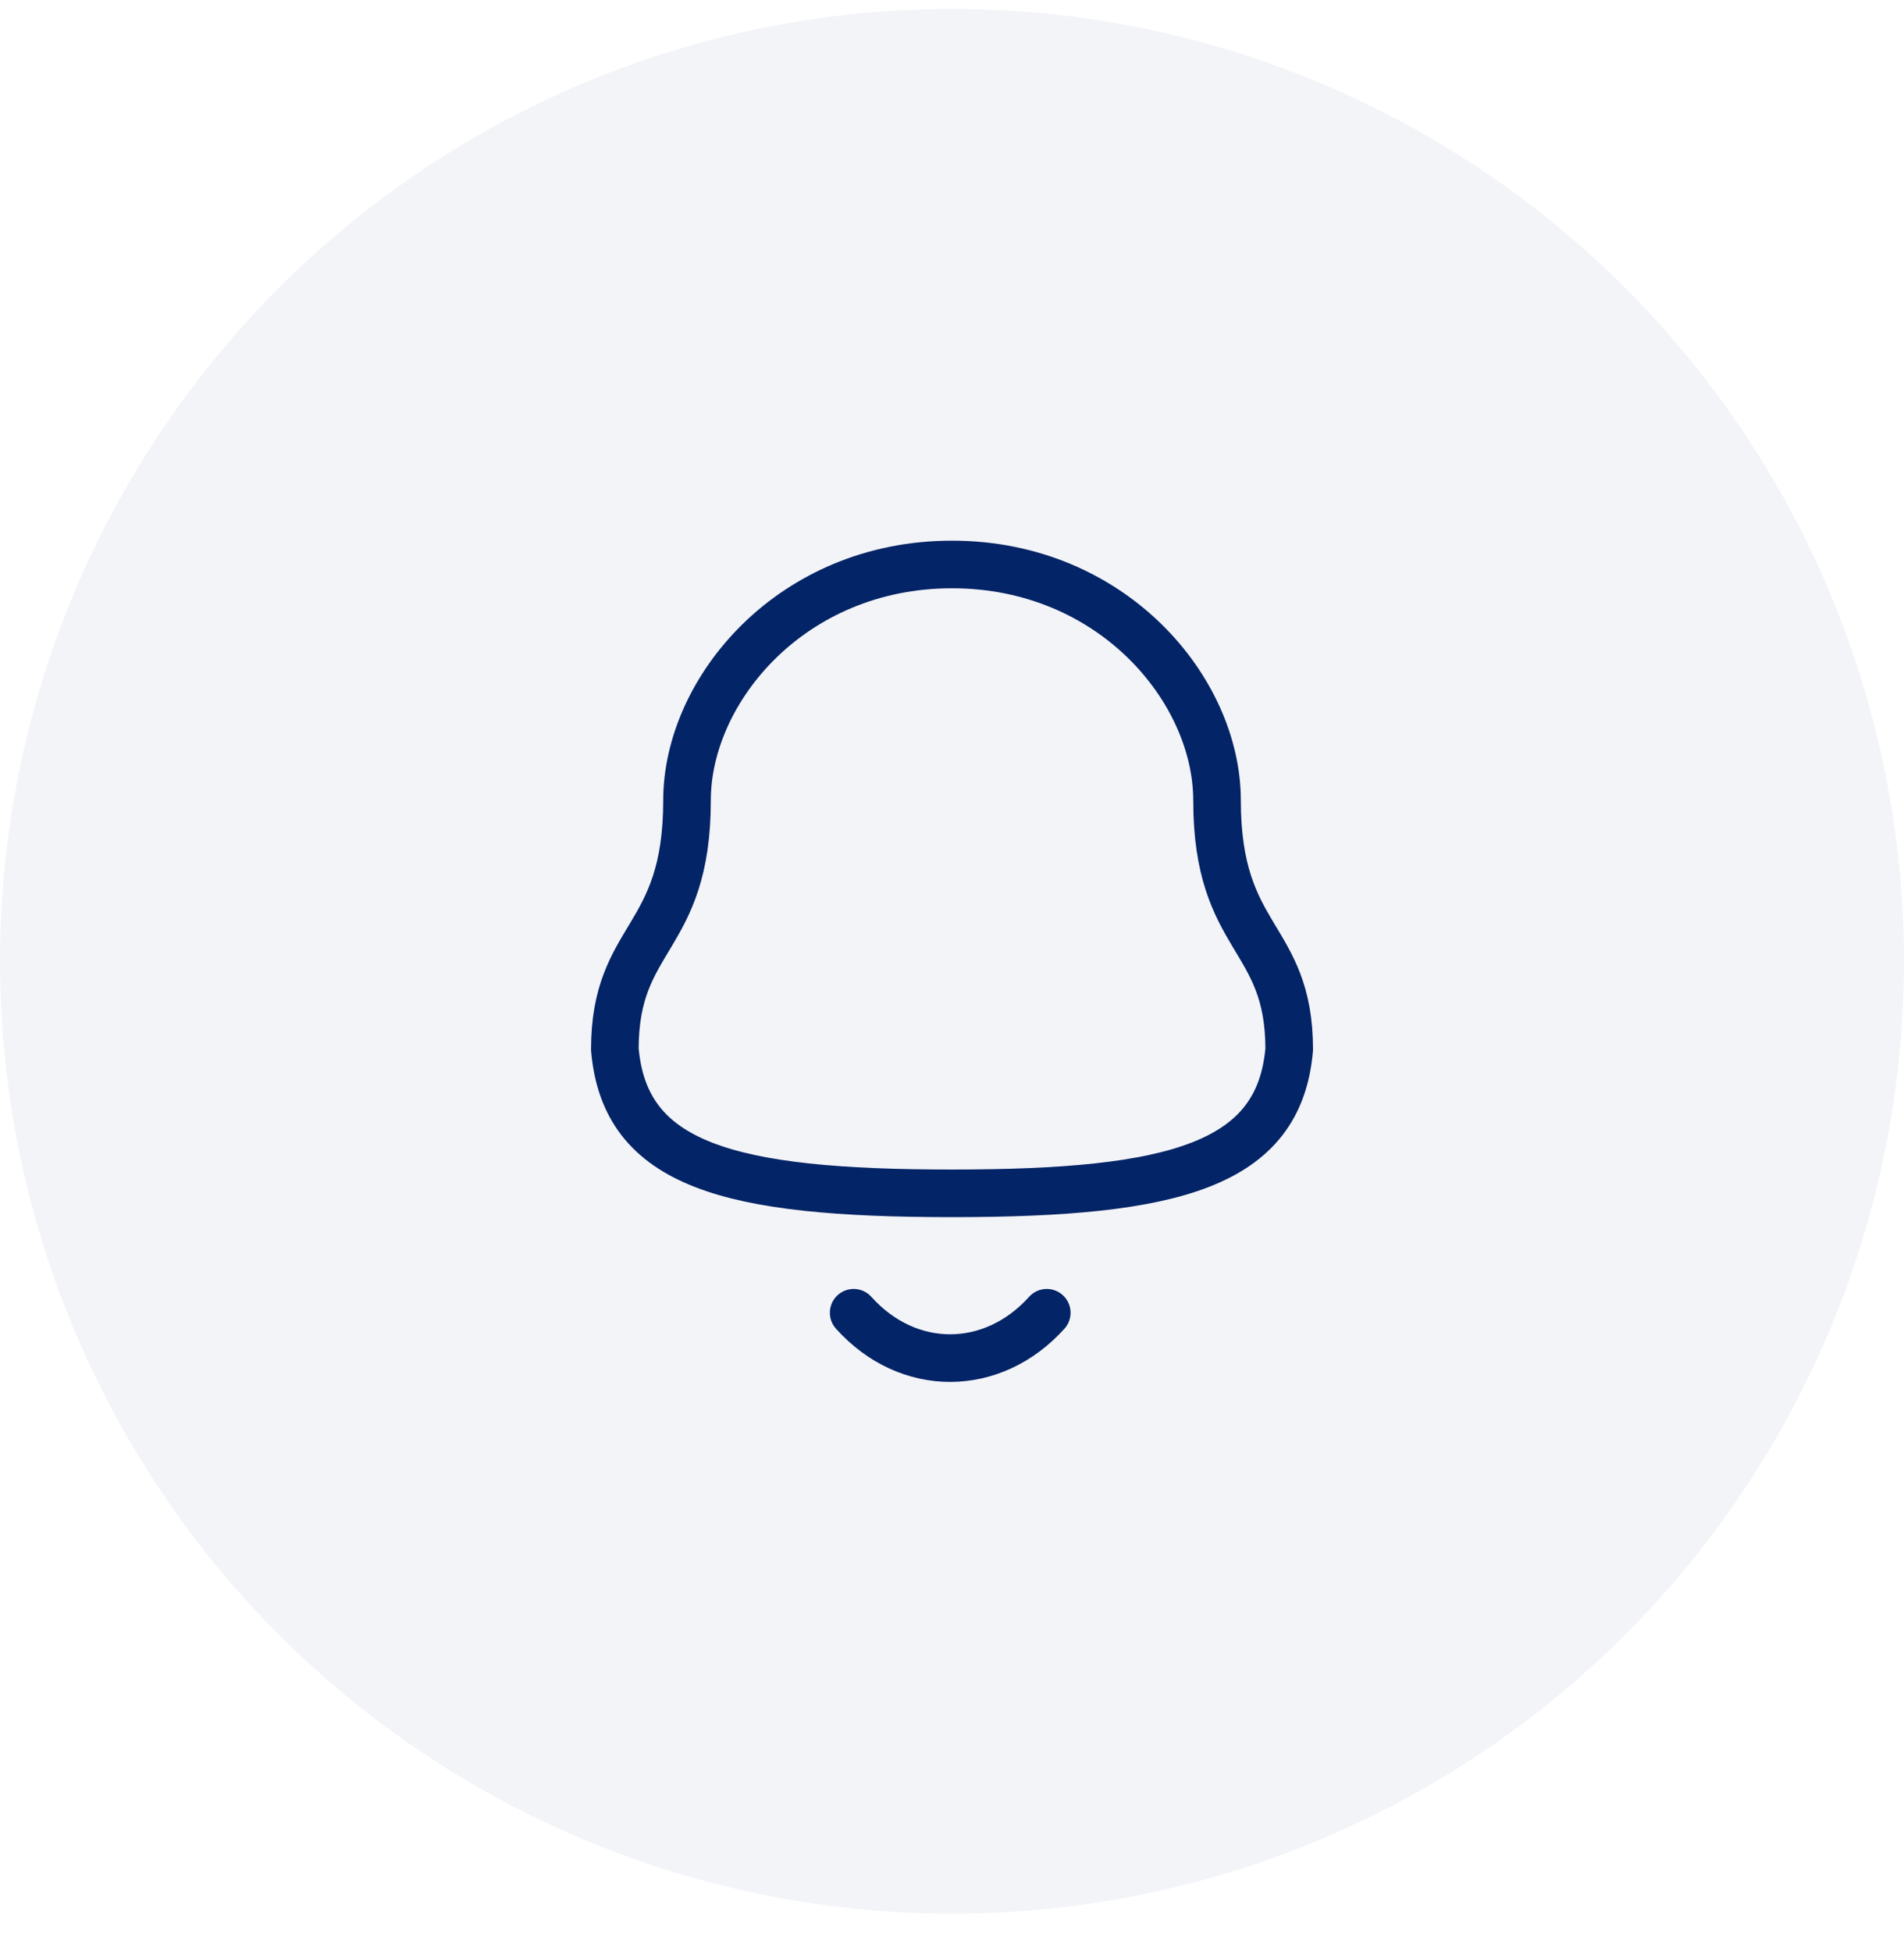 <svg width="40" height="41" viewBox="0 0 40 41" fill="none" xmlns="http://www.w3.org/2000/svg">
<circle opacity="0.05" cx="20" cy="20.187" r="20" fill="#032466"/>
<path fill-rule="evenodd" clip-rule="evenodd" d="M20 25.06C24.7 25.06 26.874 24.457 27.084 22.037C27.084 19.619 25.568 19.775 25.568 16.808C25.568 14.49 23.371 11.854 20 11.854C16.629 11.854 14.433 14.49 14.433 16.808C14.433 19.775 12.917 19.619 12.917 22.037C13.128 24.466 15.302 25.06 20 25.06Z" stroke="#032466" stroke-linecap="round" stroke-linejoin="round"/>
<path d="M21.991 27.568C20.855 28.83 19.081 28.845 17.934 27.568" stroke="#032466" stroke-linecap="round" stroke-linejoin="round"/>
</svg>

